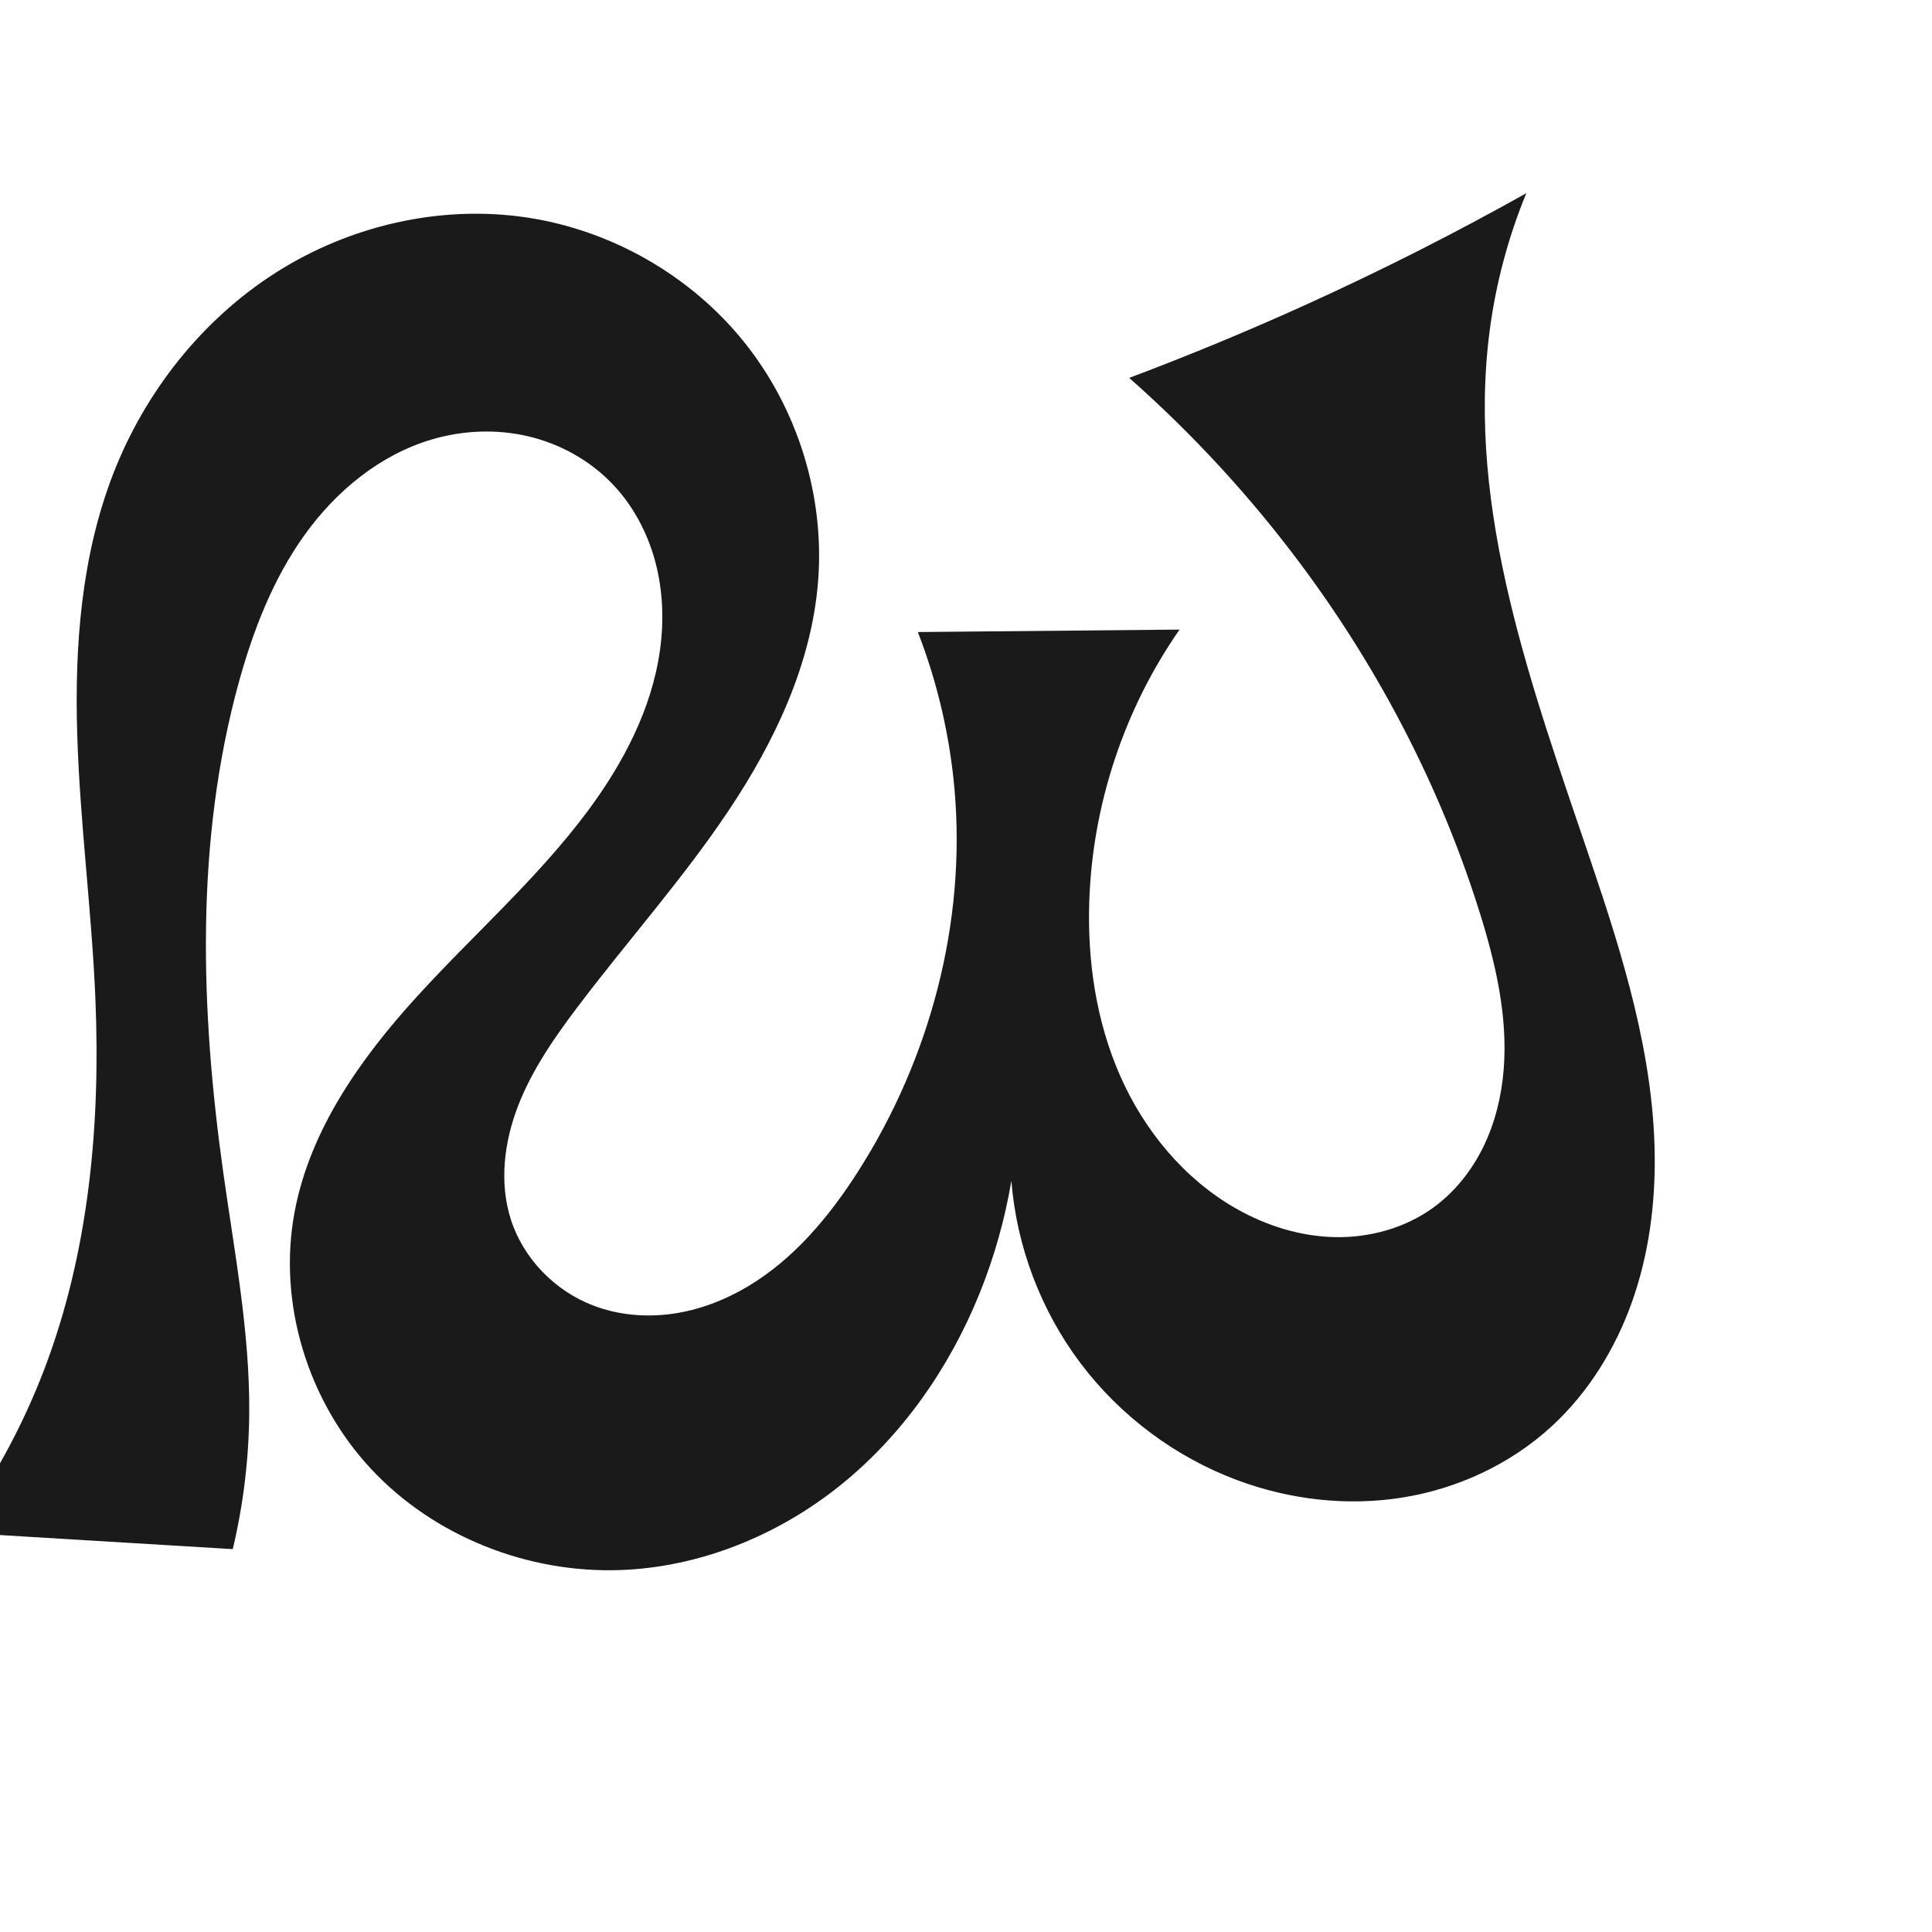 <?xml version="1.0" encoding="UTF-8" standalone="no"?>
<svg
   xmlns:dc="http://purl.org/dc/elements/1.1/"
   xmlns:cc="http://creativecommons.org/ns#"
   xmlns:rdf="http://www.w3.org/1999/02/22-rdf-syntax-ns#"
   xmlns:svg="http://www.w3.org/2000/svg"
   xmlns="http://www.w3.org/2000/svg"
   xmlns:sodipodi="http://sodipodi.sourceforge.net/DTD/sodipodi-0.dtd"
   xmlns:inkscape="http://www.inkscape.org/namespaces/inkscape"
   xml:space="preserve"
   width="1000"
   height="1000"
   version="1.1"
   style="clip-rule:evenodd;fill-rule:evenodd;image-rendering:optimizeQuality;shape-rendering:geometricPrecision;text-rendering:geometricPrecision"
   viewBox="0 0 1000 1000"
   id="svg10"
   sodipodi:docname="ഡ.svg"
   inkscape:version="1.0.1 (3bc2e813f5, 2020-09-07)"><sodipodi:namedview
   pagecolor="#ffffff"
   bordercolor="#666666"
   borderopacity="1"
   objecttolerance="10"
   gridtolerance="10"
   guidetolerance="10"
   inkscape:pageopacity="0"
   inkscape:pageshadow="2"
   inkscape:window-width="1920"
   inkscape:window-height="1015"
   id="namedview12"
   showgrid="false"
   inkscape:zoom="0.6002692"
   inkscape:cx="-110.70383"
   inkscape:cy="500.11115"
   inkscape:window-x="1920"
   inkscape:window-y="0"
   inkscape:window-maximized="1"
   inkscape:current-layer="svg10"
   showguides="true"
   inkscape:guide-bbox="true"
   inkscape:document-rotation="0"><sodipodi:guide
     position="0,1000"
     orientation="0,1"
     id="guide16"
     inkscape:label=""
     inkscape:locked="true"
     inkscape:color="rgb(0,0,255)" /><sodipodi:guide
     position="1763.312,2036.169"
     orientation="1000,0"
     id="guide18" /><sodipodi:guide
     position="0,200"
     orientation="0,1"
     id="guide20"
     inkscape:label="base"
     inkscape:locked="true"
     inkscape:color="rgb(0,0,255)" /><inkscape:grid
     type="xygrid"
     id="grid24"
     originx="-473.376"
     originy="-489.692" /><sodipodi:guide
     position="0,0"
     orientation="0,1"
     id="guide34"
     inkscape:label="bottom"
     inkscape:locked="true"
     inkscape:color="rgb(0,0,255)" /><sodipodi:guide
     position="225.051,1693.319"
     orientation="0,1"
     id="guide44"
     inkscape:label=""
     inkscape:locked="false"
     inkscape:color="rgb(0,0,255)" /><sodipodi:guide
     position="0,900"
     orientation="0,1"
     id="guide46"
     inkscape:label=""
     inkscape:locked="true"
     inkscape:color="rgb(0,0,255)" /><sodipodi:guide
     position="866.34,384.47"
     orientation="1,0"
     id="guide841" /></sodipodi:namedview>
 <defs
   id="defs4"><inkscape:path-effect
   effect="spiro"
   id="path-effect867"
   is_visible="true"
   lpeversion="1" />
  <style
   type="text/css"
   id="style2">
   <![CDATA[
    .fil0 {fill:#EF7F1A;fill-rule:nonzero}
   ]]>
  </style>
 <inkscape:path-effect
   effect="spiro"
   id="path-effect1214"
   is_visible="true"
   lpeversion="1" /><inkscape:path-effect
   effect="spiro"
   id="path-effect1195"
   is_visible="true"
   lpeversion="1" /><inkscape:path-effect
   effect="spiro"
   id="path-effect992"
   is_visible="true"
   lpeversion="1" /><inkscape:path-effect
   effect="spiro"
   id="path-effect1078"
   is_visible="true"
   lpeversion="1" /></defs>
 
<path
   style="display:inline;fill:#1a1a1a;stroke:none;stroke-width:1.92px;stroke-linecap:butt;stroke-linejoin:miter;stroke-opacity:1"
   d="m 790.016,100 c -9.397,22.814 -15.797,46.859 -18.986,71.325 -12.186,93.5 22.42,185.896 52.62,275.22 16.559,48.978 32.102,99.222 32.822,150.919 0.36,25.848 -3.067,51.888 -11.701,76.254 -8.634,24.366 -22.594,47.032 -41.623,64.529 -21.323,19.606 -48.713,32.318 -77.317,36.889 -28.604,4.572 -58.328,1.107 -85.465,-9.024 -31.992,-11.943 -60.455,-33.175 -81.02,-60.437 -20.565,-27.262 -33.161,-60.463 -35.856,-94.505 -3.379,20.101 -8.968,39.83 -16.635,58.717 -15.53,38.258 -39.905,73.231 -72.113,99.067 -32.207,25.836 -72.389,42.208 -113.652,43.701 -47.863,1.732 -96.439,-17.379 -129.091,-52.418 -32.651,-35.039 -48.318,-85.663 -39.549,-132.747 7.95,-42.688 34.23,-79.706 63.482,-111.797 29.252,-32.091 62.237,-60.94 88.169,-95.769 18.406,-24.721 33.263,-52.915 37.509,-83.442 2.123,-15.263 1.531,-30.973 -2.463,-45.856 -3.994,-14.884 -11.447,-28.919 -22.088,-40.065 -11.688,-12.243 -27.091,-20.806 -43.563,-24.702 -16.472,-3.896 -33.954,-3.169 -50.179,1.654 -26.755,7.953 -49.452,26.731 -65.708,49.42 -16.257,22.689 -26.525,49.159 -33.951,76.065 -22.689,82.2 -19.952,169.441 -8.102,253.887 5.8,41.333 13.755,82.617 13.45,124.354 -0.174,23.749 -3.039,47.478 -8.524,70.585 L -23.249,793.136 C -4.028,767.156 11.611,738.529 23.088,708.319 46.126,647.682 52.087,581.664 49.373,516.856 47.46,471.179 41.363,425.739 39.973,380.043 38.582,334.347 42.093,287.723 58.653,245.111 75.057,202.902 104.457,165.562 142.63,141.2 c 38.173,-24.362 85.055,-35.32 129.847,-28.658 43.742,6.506 84.792,29.887 112.536,64.324 27.745,34.437 41.862,79.607 38.455,123.698 -3.305,42.777 -22.301,82.964 -46.116,118.652 -23.816,35.688 -52.569,67.778 -78.427,102.016 -12.047,15.951 -23.583,32.582 -30.788,51.228 -7.206,18.645 -9.809,39.658 -3.733,58.702 6.442,20.188 22.664,36.852 42.429,44.494 12.991,5.023 27.311,6.297 41.105,4.372 13.795,-1.925 27.067,-6.987 39.038,-14.107 23.942,-14.239 42.321,-36.288 57.296,-59.777 37.106,-58.2 55.79,-128.434 49.816,-197.196 -2.431,-27.982 -8.851,-55.615 -19.004,-81.803 l 135.45,-1.272 c -28.631,41.106 -45.071,90.594 -46.728,140.661 -1.021,30.839 3.567,62.151 16.016,90.385 12.449,28.234 33.064,53.253 59.855,68.561 15.61,8.92 33.295,14.488 51.27,14.851 17.975,0.363 36.21,-4.646 50.787,-15.17 11.202,-8.088 20.045,-19.245 26.093,-31.668 6.047,-12.423 9.354,-26.088 10.468,-39.86 2.228,-27.544 -4.177,-55.065 -12.435,-81.436 -20.217,-64.563 -51.869,-125.434 -92.255,-179.711 -26.243,-35.27 -56.167,-67.799 -89.128,-96.888 31.163,-11.716 61.936,-24.472 92.25,-38.238 C 715.277,139.851 753.086,120.709 790.016,100 Z"
   id="path1087-2"
   inkscape:path-effect="#path-effect1078"
   inkscape:original-d="m 790.01605,100 c 0,0 -18.10971,46.73789 -18.98594,71.32525 -3.32647,93.34231 47.07743,181.98266 52.61954,275.21966 5.78375,97.30205 44.91416,219.43928 -20.50198,291.70178 -36.94501,40.81163 -111.60858,48.1571 -162.78267,27.86585 -60.13837,-23.84572 -116.8761,-154.94241 -116.8761,-154.94241 0,0 -5.21923,41.87958 -16.63504,58.71721 -43.82552,64.64006 -107.97328,149.66297 -185.7645,142.76792 -83.1576,-7.3707 -164.14477,-101.80278 -168.63999,-185.16529 -4.61391,-85.56372 121.97425,-127.18149 151.65183,-207.56606 19.60985,-53.11518 46.16287,-123.5028 12.95801,-169.36351 -18.871,-26.06358 -63.29286,-33.45237 -93.74233,-23.0478 -50.54566,17.27142 -81.26621,75.33658 -99.65969,125.48481 -29.15686,79.49363 -11.31189,169.27577 -8.10195,253.88698 1.5806,41.66307 13.70935,82.66165 13.44989,124.35389 -0.14748,23.69897 -8.52442,70.5854 -8.52442,70.5854 l -143.72948,-8.68723 c 0,0 36.25732,-54.21854 46.337099,-84.81762 C 43.24369,647.13342 43.885574,581.04114 49.372848,516.8556 57.093086,426.55075 13.228281,323.54053 58.653092,245.11122 100.68357,172.5425 189.81807,98.38696 272.47649,112.54205 c 79.22829,13.5677 144.45692,107.90668 150.99165,188.02223 6.8665,84.18287 -90.9492,143.17328 -124.54328,220.66742 -15.27614,35.2387 -43.2277,72.52177 -34.521,109.92925 4.64579,19.96015 22.23198,41.01775 42.42865,44.49411 50.59531,8.70873 105.35805,-29.43056 137.43972,-69.51165 42.36604,-52.92982 49.16546,-129.40243 49.81559,-197.19642 0.26845,-27.99261 -19.00388,-81.80329 -19.00388,-81.80329 l 135.45018,-1.27183 c 0,0 -30.66904,55.10325 -46.7278,140.66102 -16.05876,85.55802 26.16549,127.7034 75.87041,158.94617 28.80199,18.10393 76.23042,21.82324 102.05712,-0.31921 C 780.92159,591.56233 774.02873,523.1633 765.86009,472.19521 755.20418,405.70782 712.12377,347.71475 673.60506,292.48406 648.5025,256.49033 584.47675,195.5958 584.47675,195.5958 c 0,0 62.00428,-24.33724 92.24968,-38.23805 C 715.18627,139.68159 790.01605,100 790.01605,100 Z"
   sodipodi:nodetypes="caaaacaaaaaaaaaccaaaaaaaaaaccsaaaacac" /></svg>
